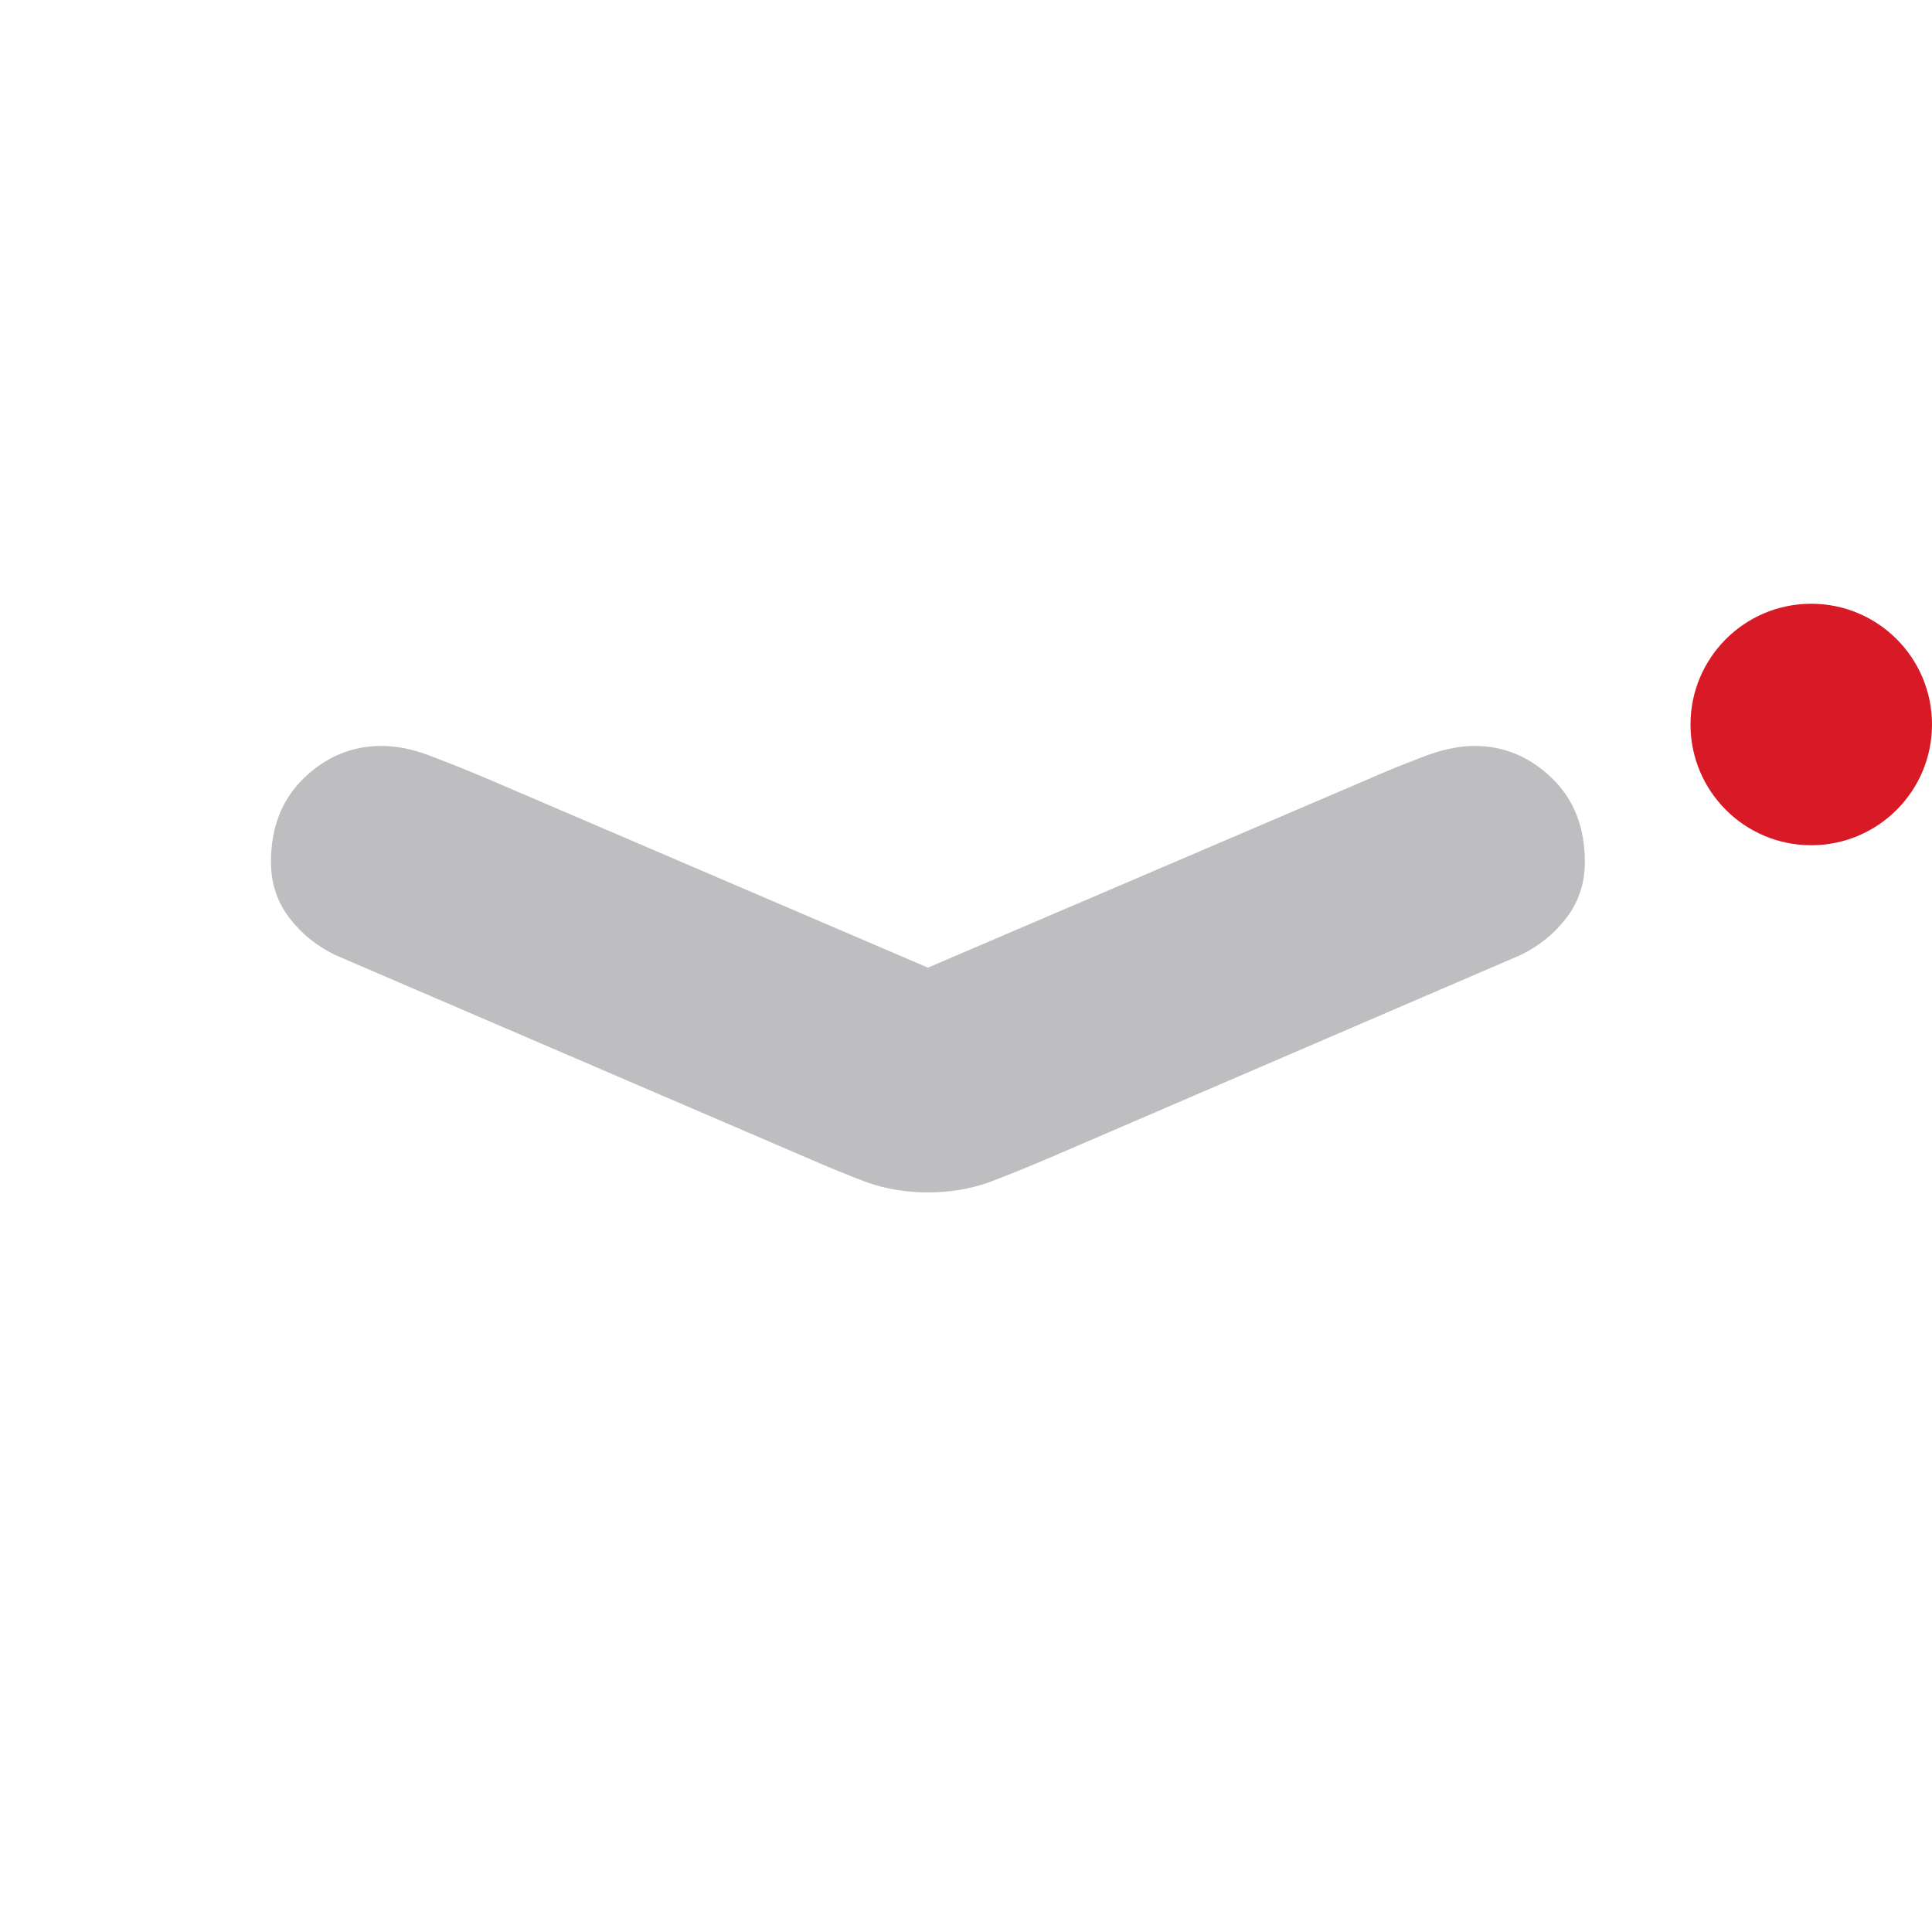 <svg width="32" height="32" viewBox="0 0 32 32" fill="none" xmlns="http://www.w3.org/2000/svg">
<path d="M5.566 15.824C5.254 15.676 4.996 15.469 4.793 15.203C4.59 14.938 4.488 14.629 4.488 14.277C4.488 13.699 4.672 13.234 5.039 12.883C5.406 12.531 5.832 12.355 6.316 12.355C6.598 12.355 6.898 12.422 7.219 12.555C7.547 12.68 7.855 12.805 8.145 12.93L15.961 16.281L14.777 16.281L22.605 12.93C22.887 12.805 23.191 12.68 23.52 12.555C23.848 12.422 24.148 12.355 24.422 12.355C24.906 12.355 25.332 12.531 25.699 12.883C26.066 13.234 26.25 13.699 26.25 14.277C26.25 14.629 26.148 14.938 25.945 15.203C25.742 15.469 25.484 15.676 25.172 15.824L17.414 19.164C17.031 19.328 16.684 19.469 16.371 19.586C16.059 19.695 15.727 19.75 15.375 19.75C15.016 19.75 14.68 19.695 14.367 19.586C14.055 19.469 13.711 19.328 13.336 19.164L5.566 15.824Z" fill="#BEBEC1"/>
<circle cx="30" cy="12" r="2" fill="#D81A26"/>
</svg>
